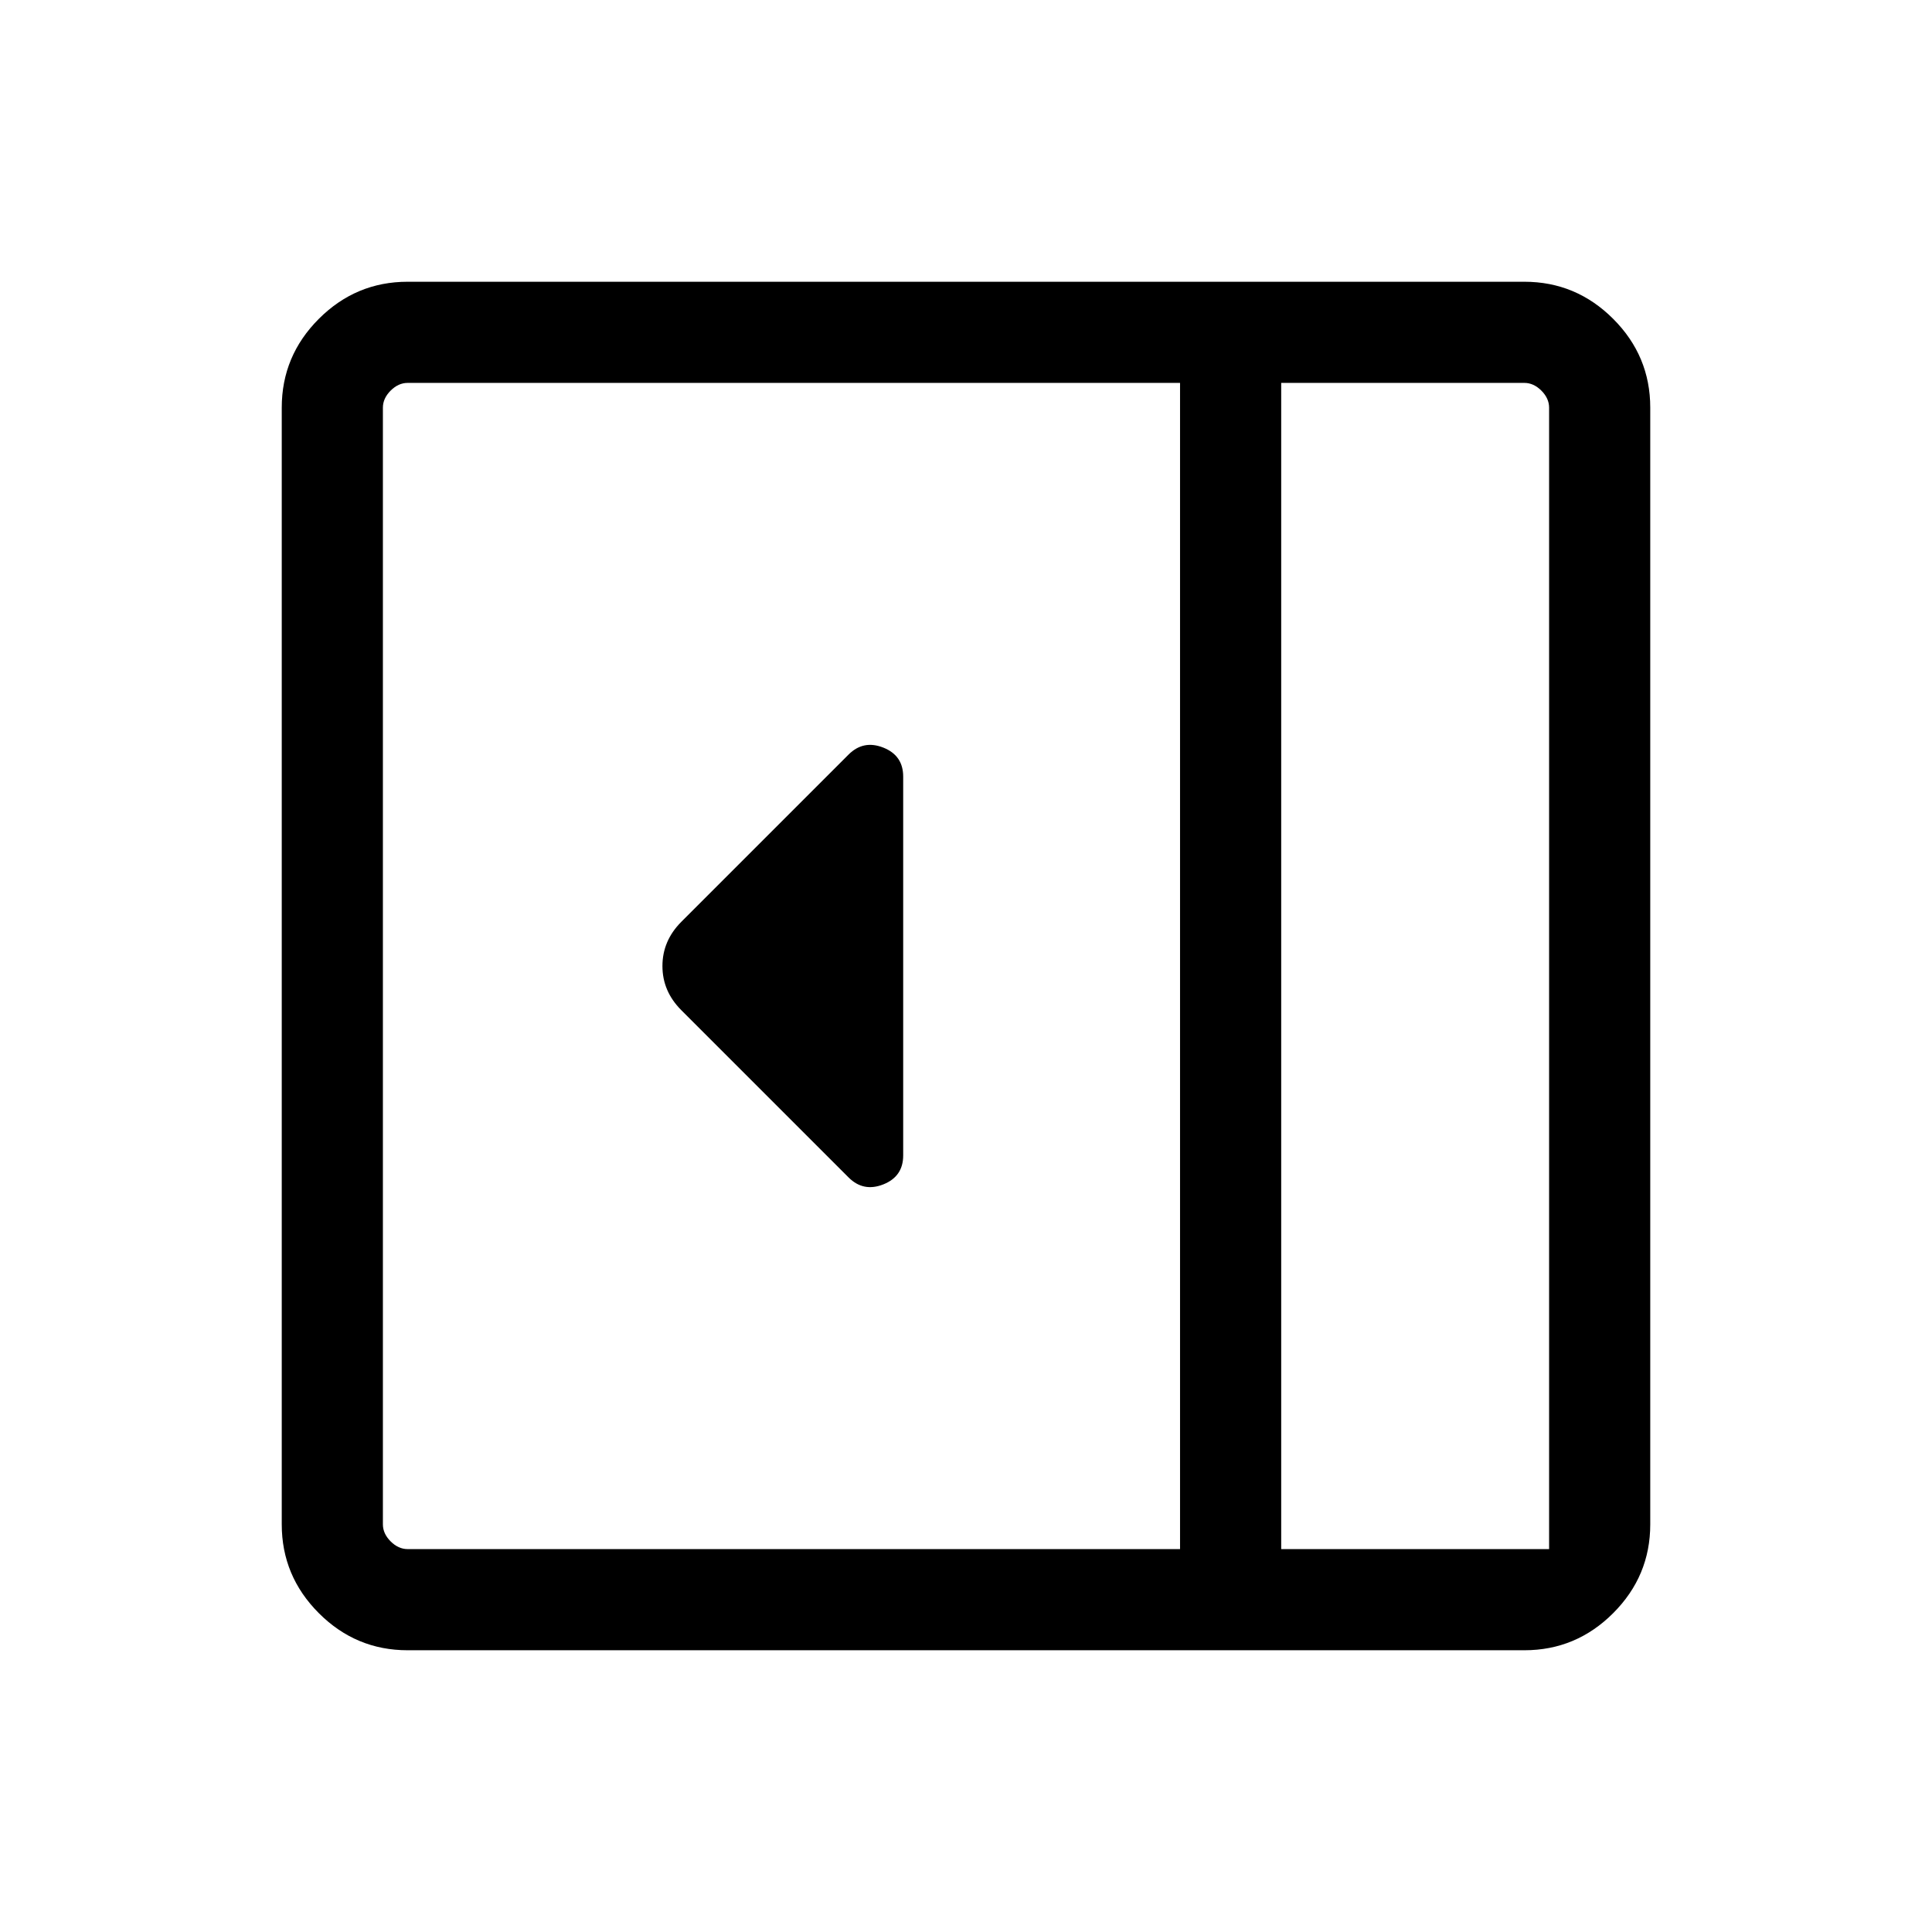 <svg xmlns="http://www.w3.org/2000/svg" height="40" viewBox="0 -960 960 960" width="40"><path d="M448.79-385.87v-188.26q0-10.48-9.88-14.39t-17.24 3.44l-83.16 83.16q-9.35 9.4-9.35 21.94 0 12.54 9.35 21.9l83.16 83.16q7.36 7.35 17.24 3.44 9.88-3.91 9.88-14.39ZM202.56-140q-25.7 0-44.13-18.43Q140-176.86 140-202.56v-554.88q0-25.7 18.43-44.13Q176.86-820 202.56-820h554.88q25.7 0 44.13 18.43Q820-783.14 820-757.44v554.88q0 25.7-18.43 44.13Q783.14-140 757.44-140H202.56Zm434.06-50.26h133.12v-567.18q0-4.61-3.84-8.46-3.85-3.84-8.46-3.84H636.62v579.48Zm-50.26 0v-579.48h-383.8q-4.61 0-8.46 3.84-3.84 3.85-3.84 8.46v554.88q0 4.61 3.84 8.46 3.85 3.84 8.46 3.84h383.8Zm50.26 0h133.12-133.12Z"/></svg>